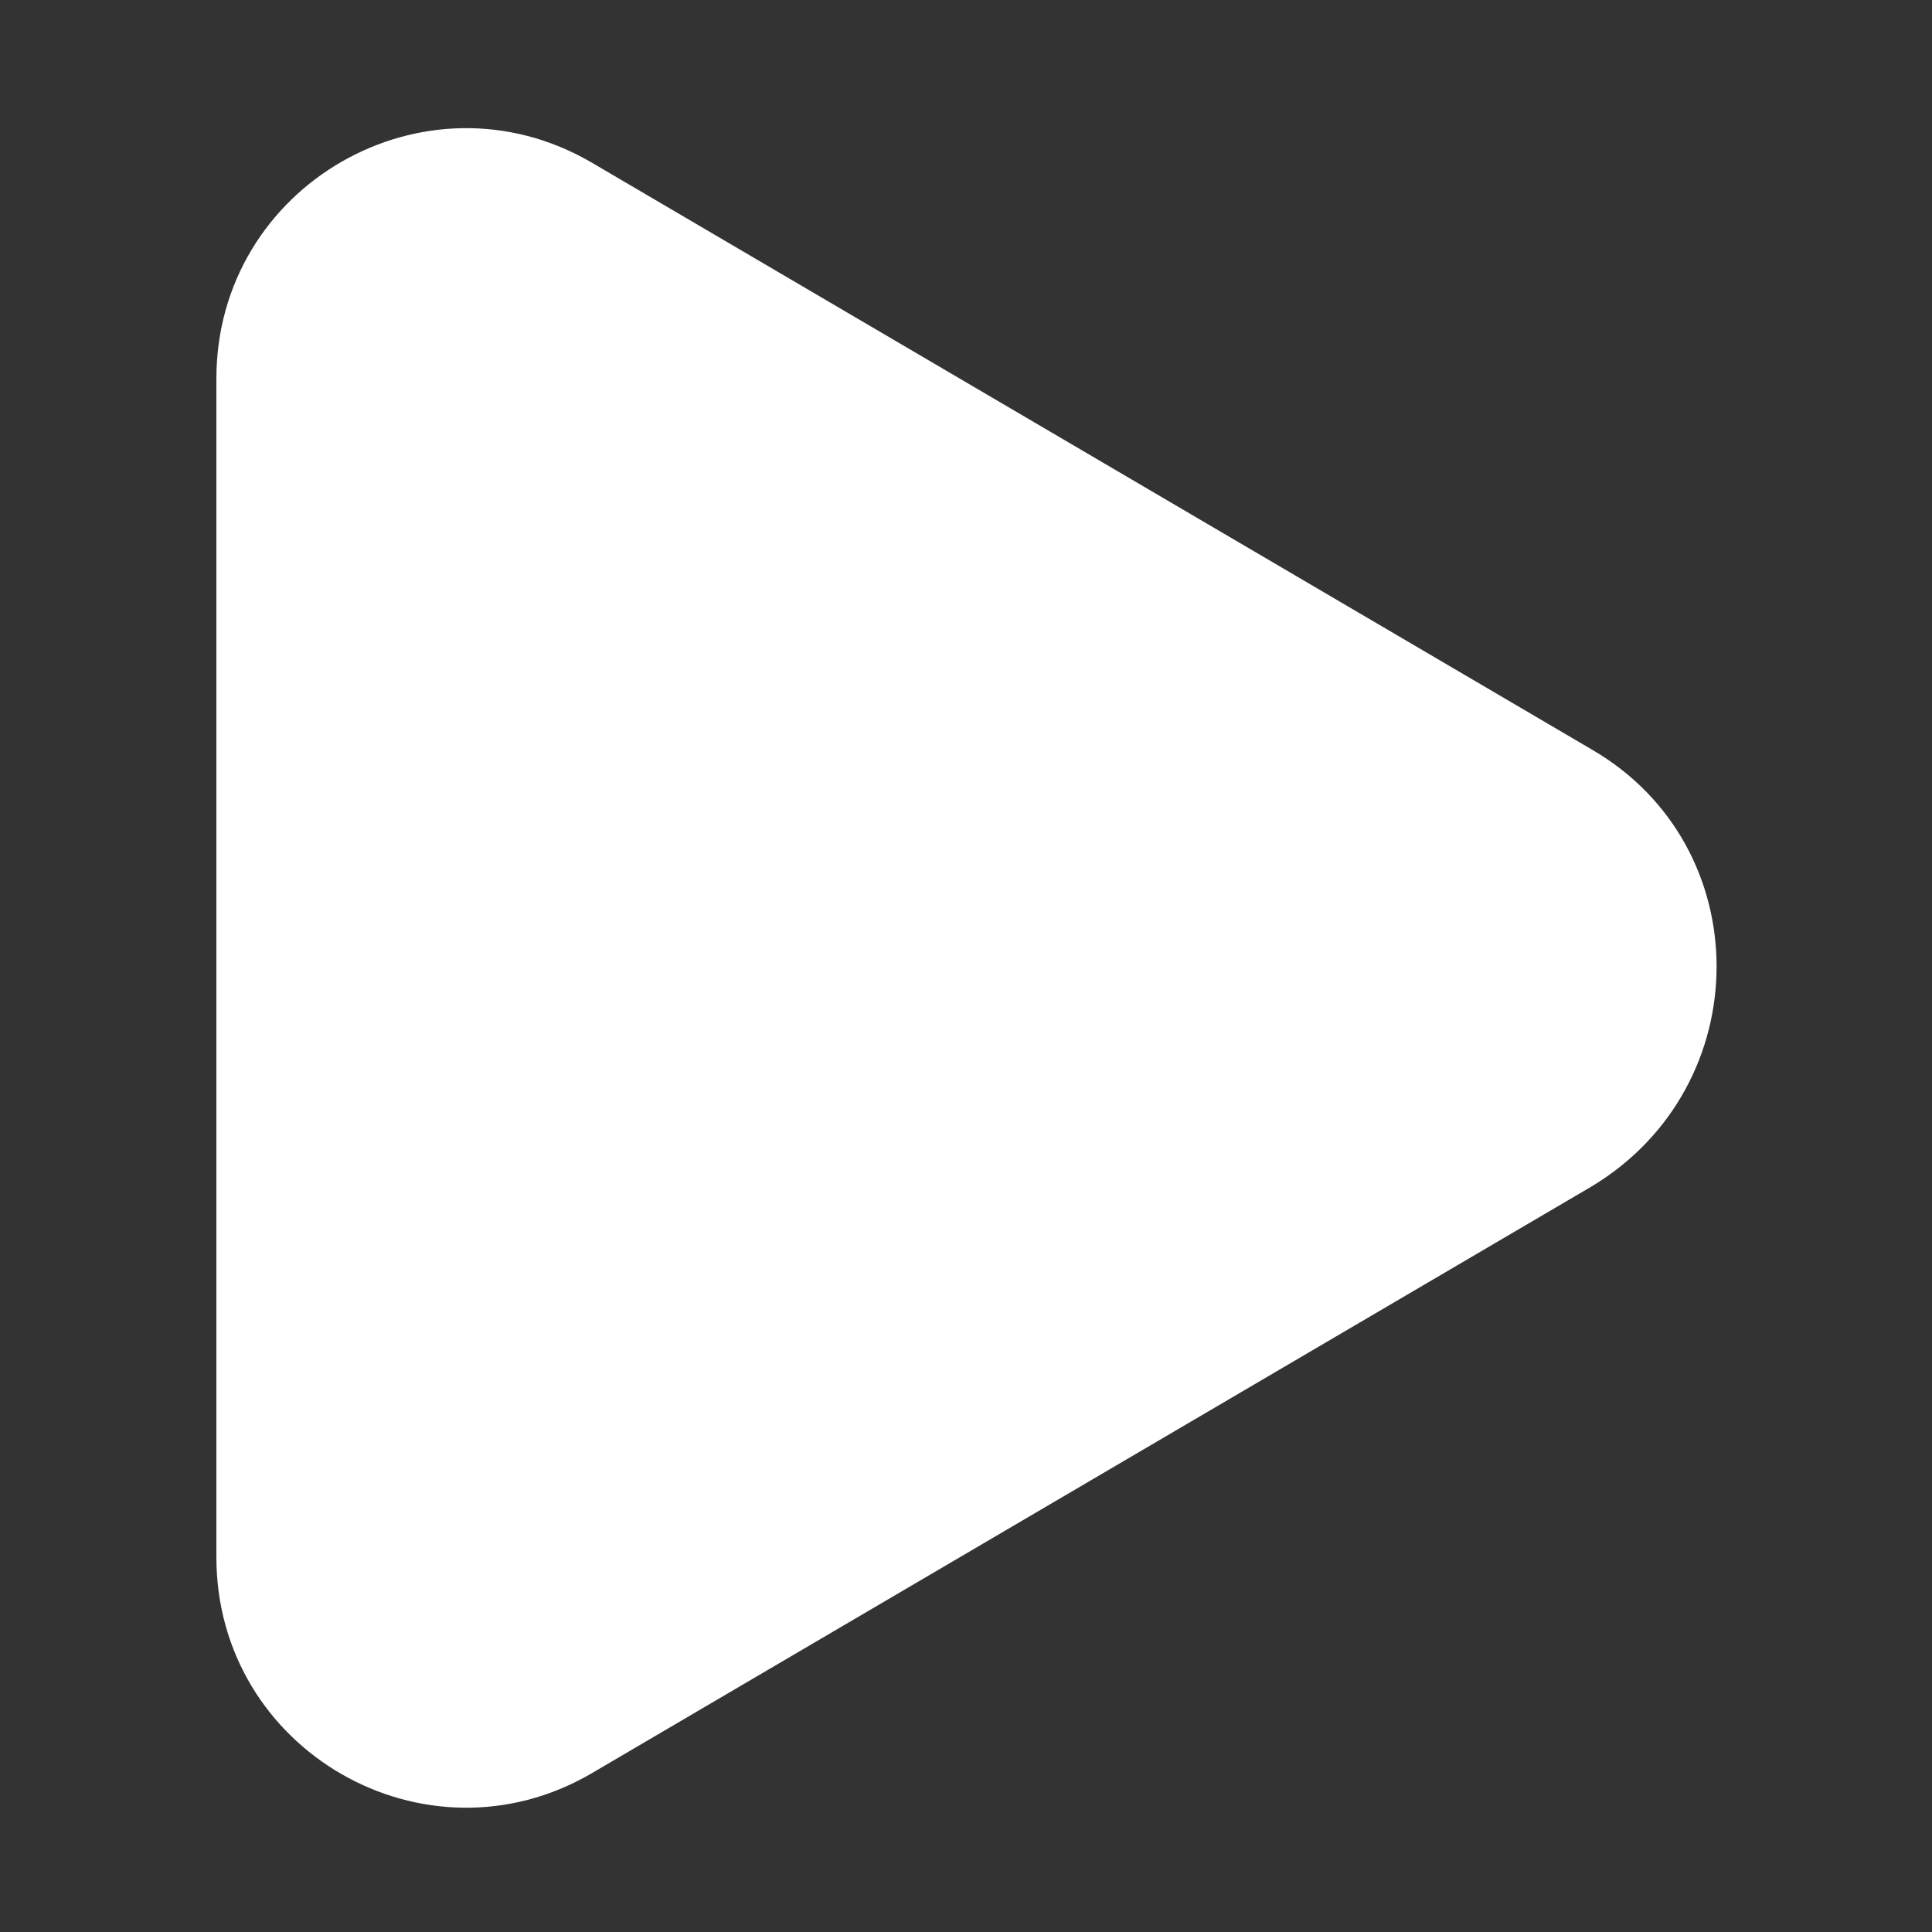 <?xml version="1.0" encoding="utf-8"?>
<!-- Generator: Adobe Illustrator 26.5.0, SVG Export Plug-In . SVG Version: 6.00 Build 0)  -->
<svg version="1.1" id="play_x5F_icon" xmlns="http://www.w3.org/2000/svg" xmlns:xlink="http://www.w3.org/1999/xlink" x="0px"
	 y="0px" viewBox="0 0 50 50" style="enable-background:new 0 0 50 50;" xml:space="preserve">
<rect x="0" y="0" width="50" height="50" fill="#333333" stroke="none"/>
<style type="text/css">
	.st0{fill:#FFFFFF;}
</style>
<g>
	<path class="st0" d="M41.2,19.4L15.3,4.2C11,1.7,5.6,4.8,5.6,9.8v30.5c0,5,5.4,8.1,9.7,5.6l25.9-15.2
		C45.5,28.1,45.5,21.9,41.2,19.4z"/>
</g>
</svg>
